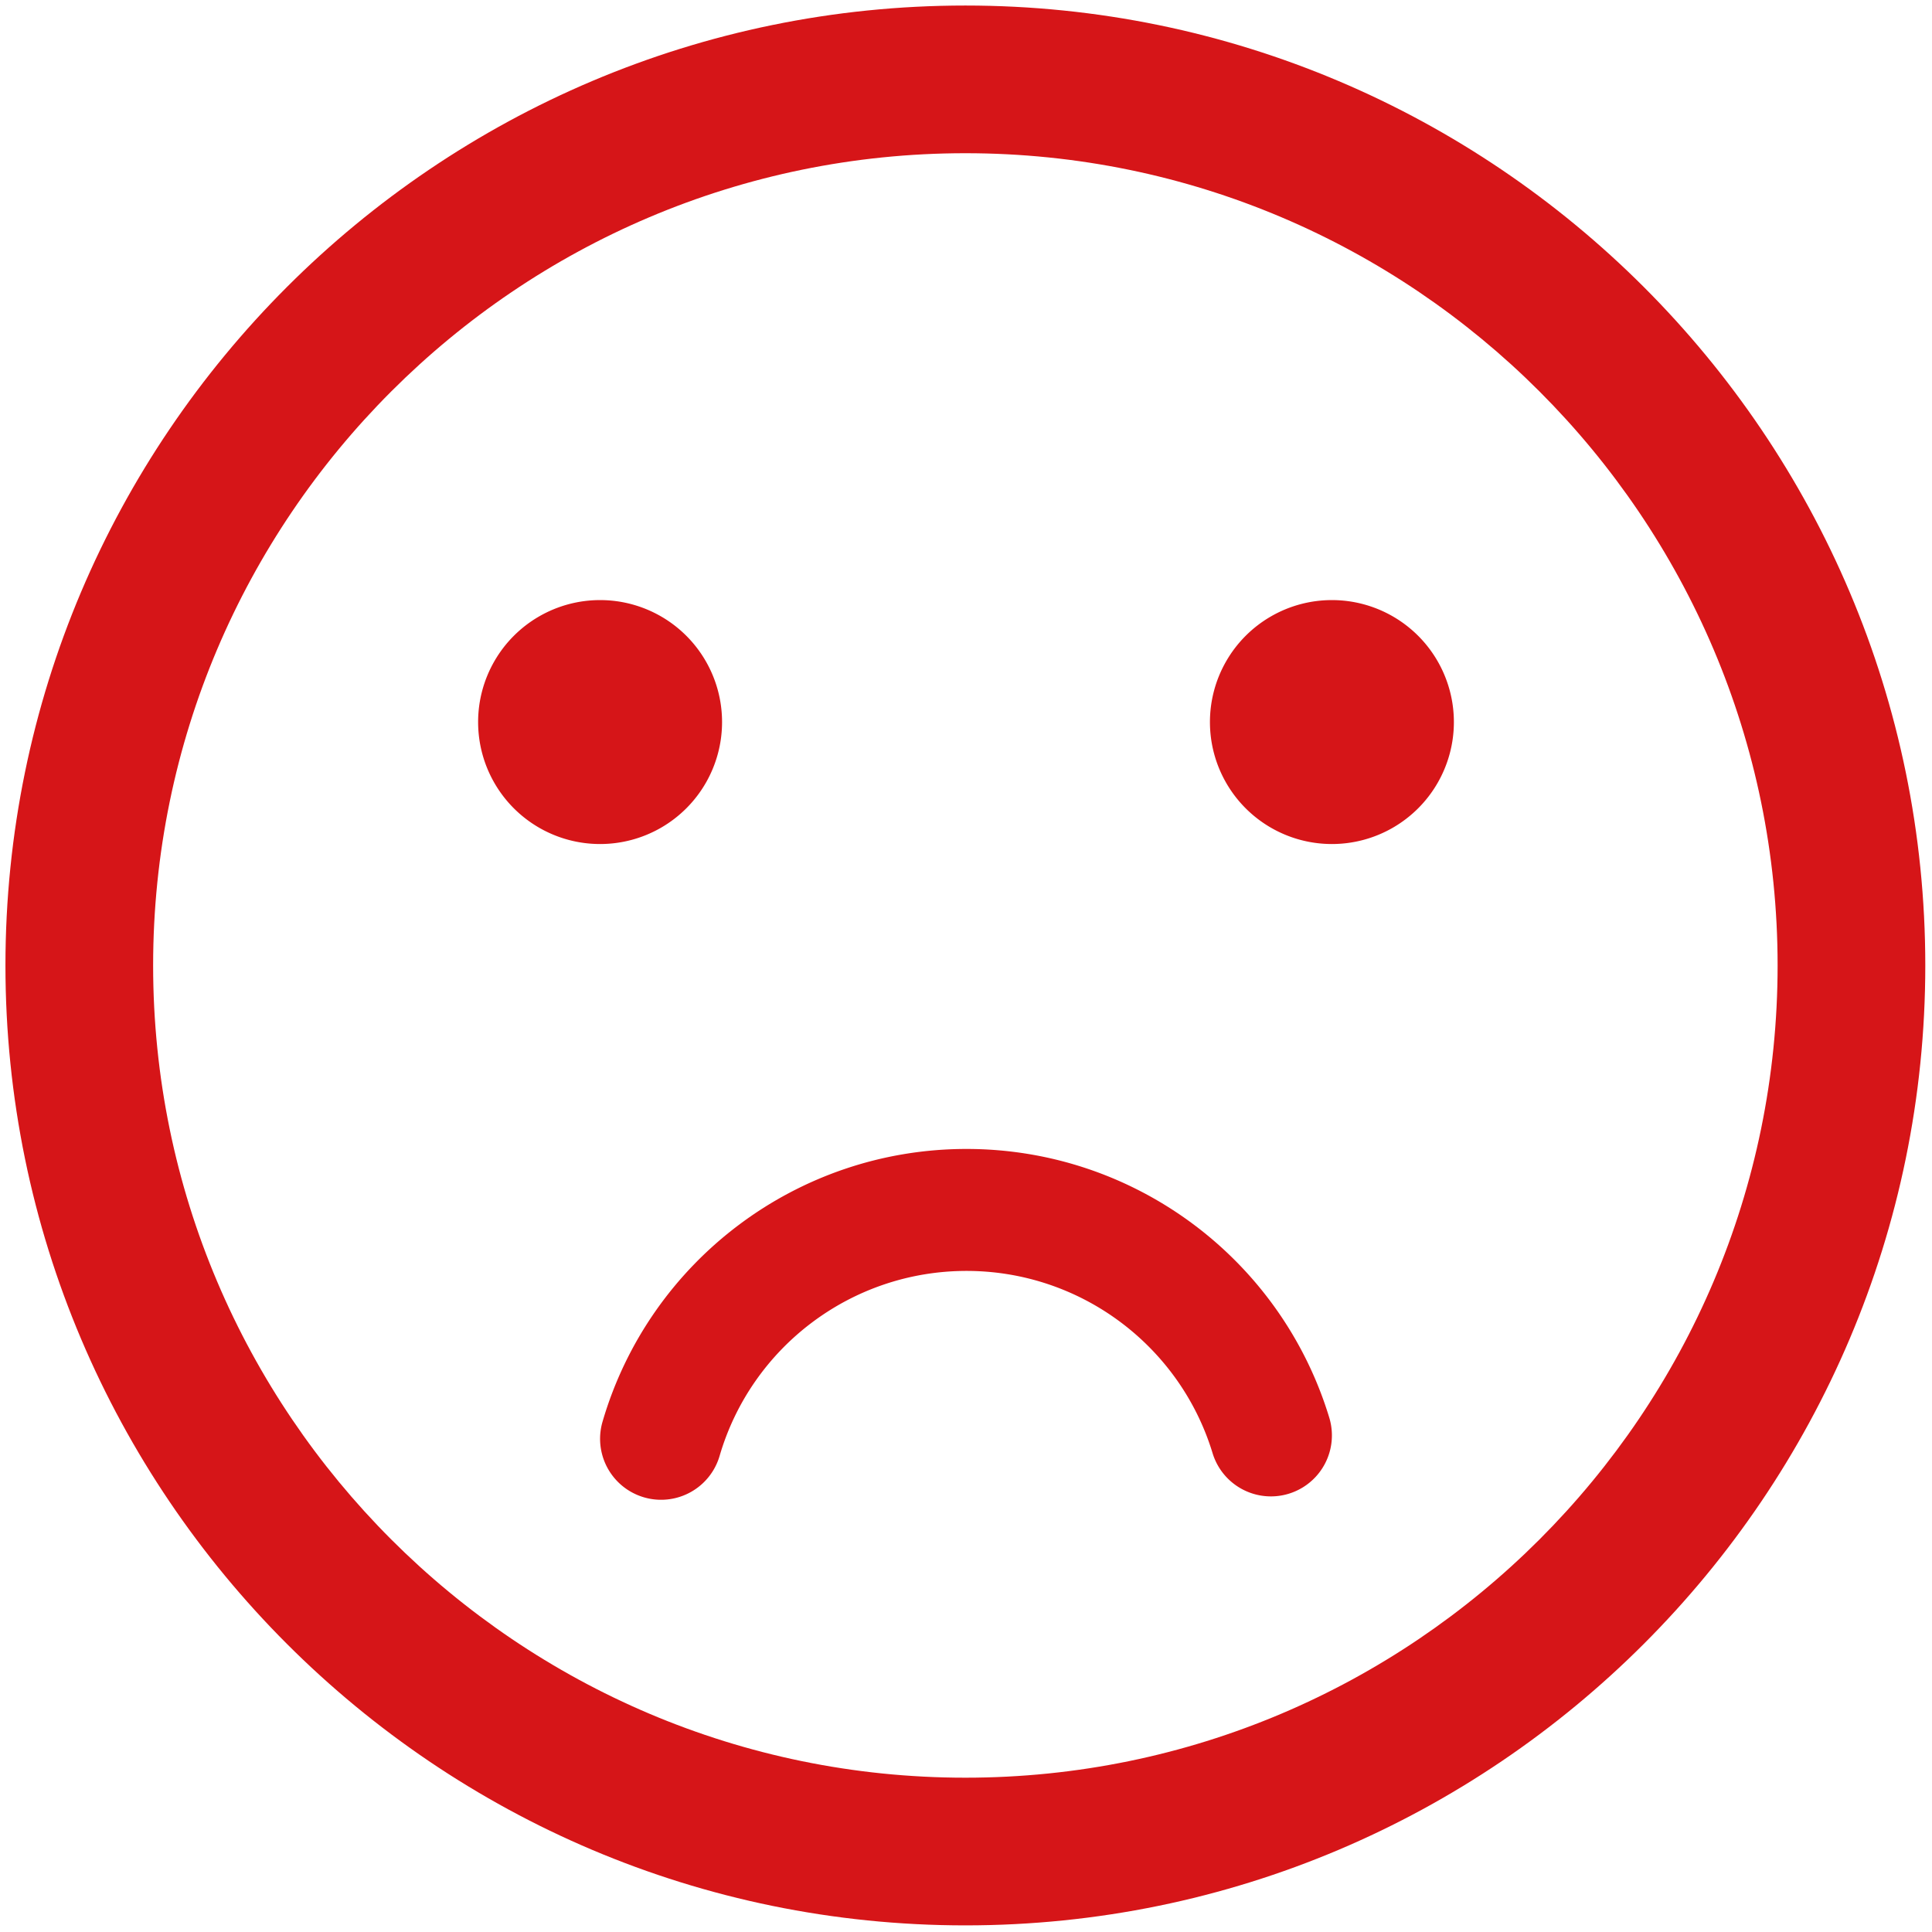<?xml version="1.0" standalone="no"?><!DOCTYPE svg PUBLIC "-//W3C//DTD SVG 1.1//EN" "http://www.w3.org/Graphics/SVG/1.1/DTD/svg11.dtd"><svg t="1605255296122" class="icon" viewBox="0 0 1024 1024" version="1.1" xmlns="http://www.w3.org/2000/svg" p-id="3467" xmlns:xlink="http://www.w3.org/1999/xlink" width="200" height="200"><defs><style type="text/css"></style></defs><path d="M511.665 2.932C231.121 2.932 2.886 231.177 2.886 511.711c0 280.529 228.236 508.779 508.779 508.779 280.543 0 508.779-228.25 508.779-508.779 0-280.529-228.236-508.779-508.779-508.779z m0 939.283c-237.382 0-430.504-193.136-430.504-430.504 0-237.373 193.122-430.504 430.504-430.504s430.504 193.136 430.504 430.499c0 237.373-193.117 430.508-430.499 430.508z" fill="#D61518" p-id="3468"></path><path d="M318.059 382.706m-64.647 0a64.647 64.647 0 1 0 129.294 0 64.647 64.647 0 1 0-129.294 0Z" fill="#D61518" p-id="3469"></path><path d="M705.941 382.706m-64.647 0a64.647 64.647 0 1 0 129.294 0 64.647 64.647 0 1 0-129.294 0Z" fill="#D61518" p-id="3470"></path><path d="M704.54 751.393a32.321 32.321 0 1 1-61.85 18.804c-17.301-56.906-70.004-96.582-130.42-96.582-60.975 0-114.036 40.401-130.858 98.029a32.321 32.321 0 0 1-62.059-18.106c24.809-85.034 103.024-144.57 192.912-144.57 89.079 0 166.758 58.47 192.279 142.429z" fill="#D61518" p-id="3471"></path></svg>